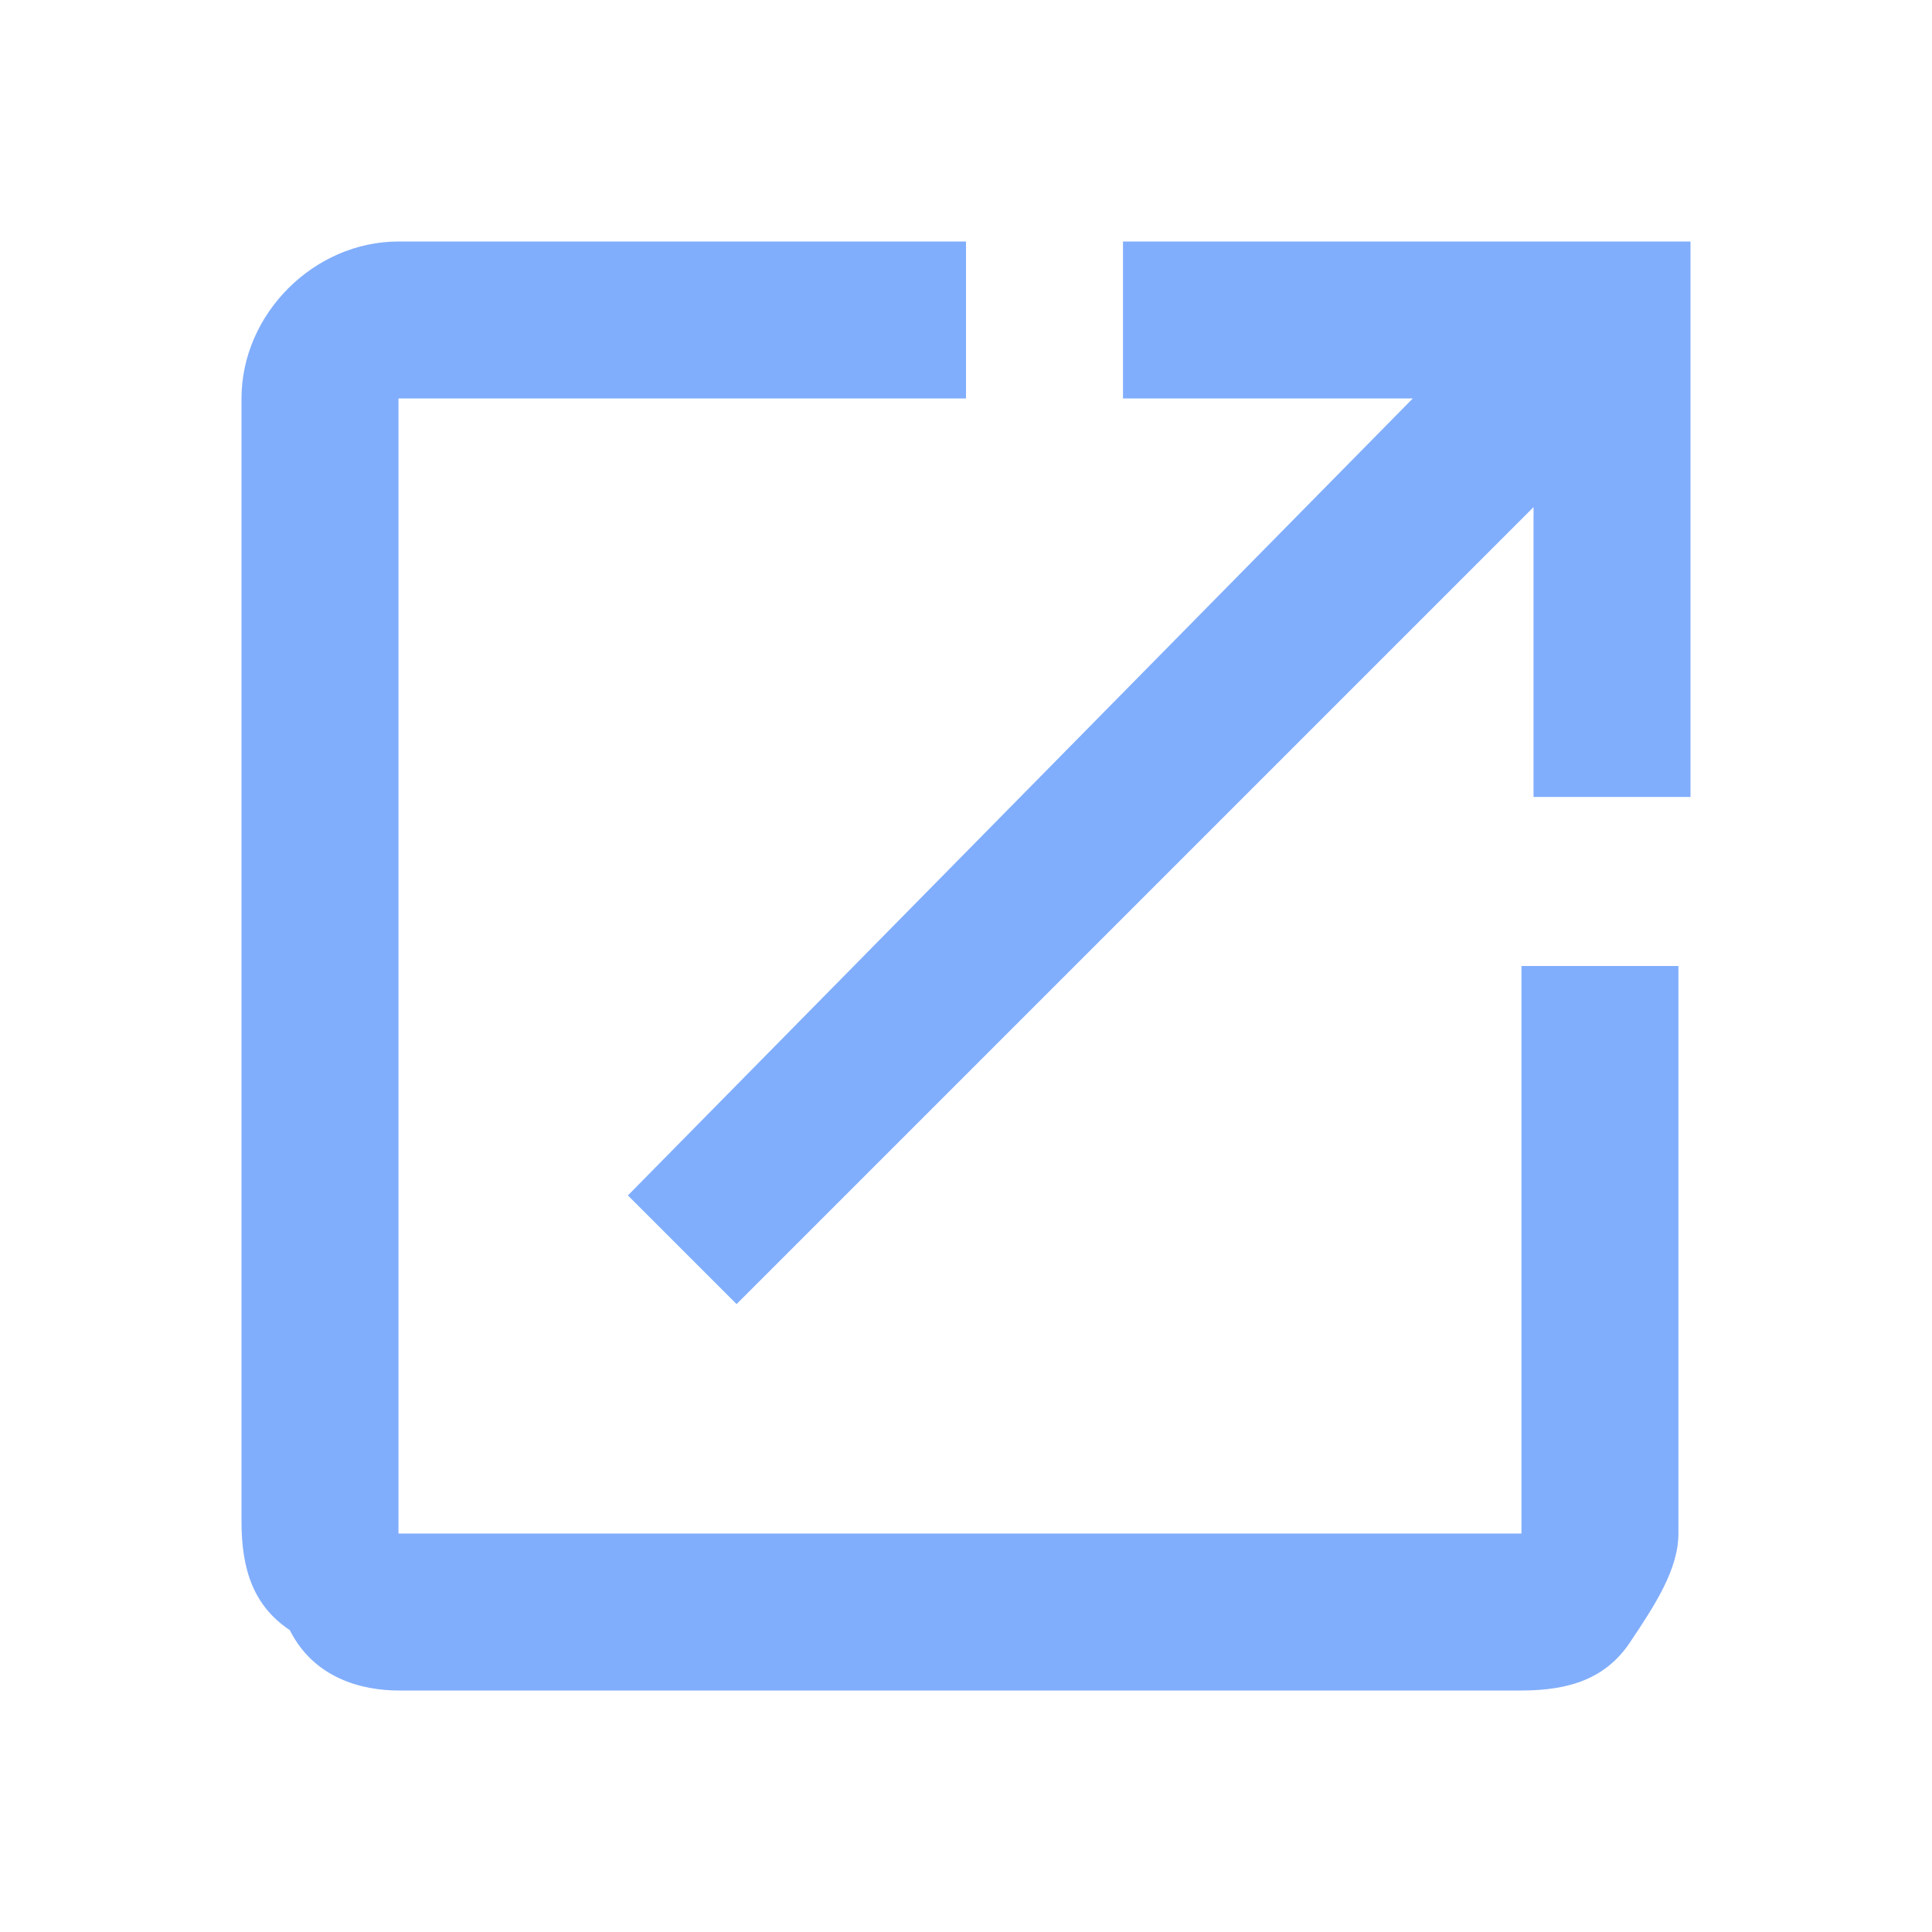 <?xml version="1.0" encoding="utf-8"?>
<!-- Generator: $$$/GeneralStr/196=Adobe Illustrator 27.6.0, SVG Export Plug-In . SVG Version: 6.00 Build 0)  -->
<svg version="1.1" id="Layer_1" xmlns="http://www.w3.org/2000/svg" xmlns:xlink="http://www.w3.org/1999/xlink" x="0px" y="0px"
	 viewBox="0 0 16 16" style="enable-background:new 0 0 16 16;" xml:space="preserve">
<style type="text/css">
	.st0{fill:#81AEFC;}
</style>
<path class="st0" d="M9.3,2v1.3h2.4L5.2,9.9l0.9,0.9l6.6-6.6v2.4H14V2 M12.7,12.7H3.3V3.3H8V2H3.3C2.6,2,2,2.6,2,3.3v9.3
	c0,0.4,0.1,0.7,0.4,0.9C2.6,13.9,3,14,3.3,14h9.3c0.4,0,0.7-0.1,0.9-0.4c0.2-0.3,0.4-0.6,0.4-0.9V8h-1.3V12.7z"/>
</svg>
